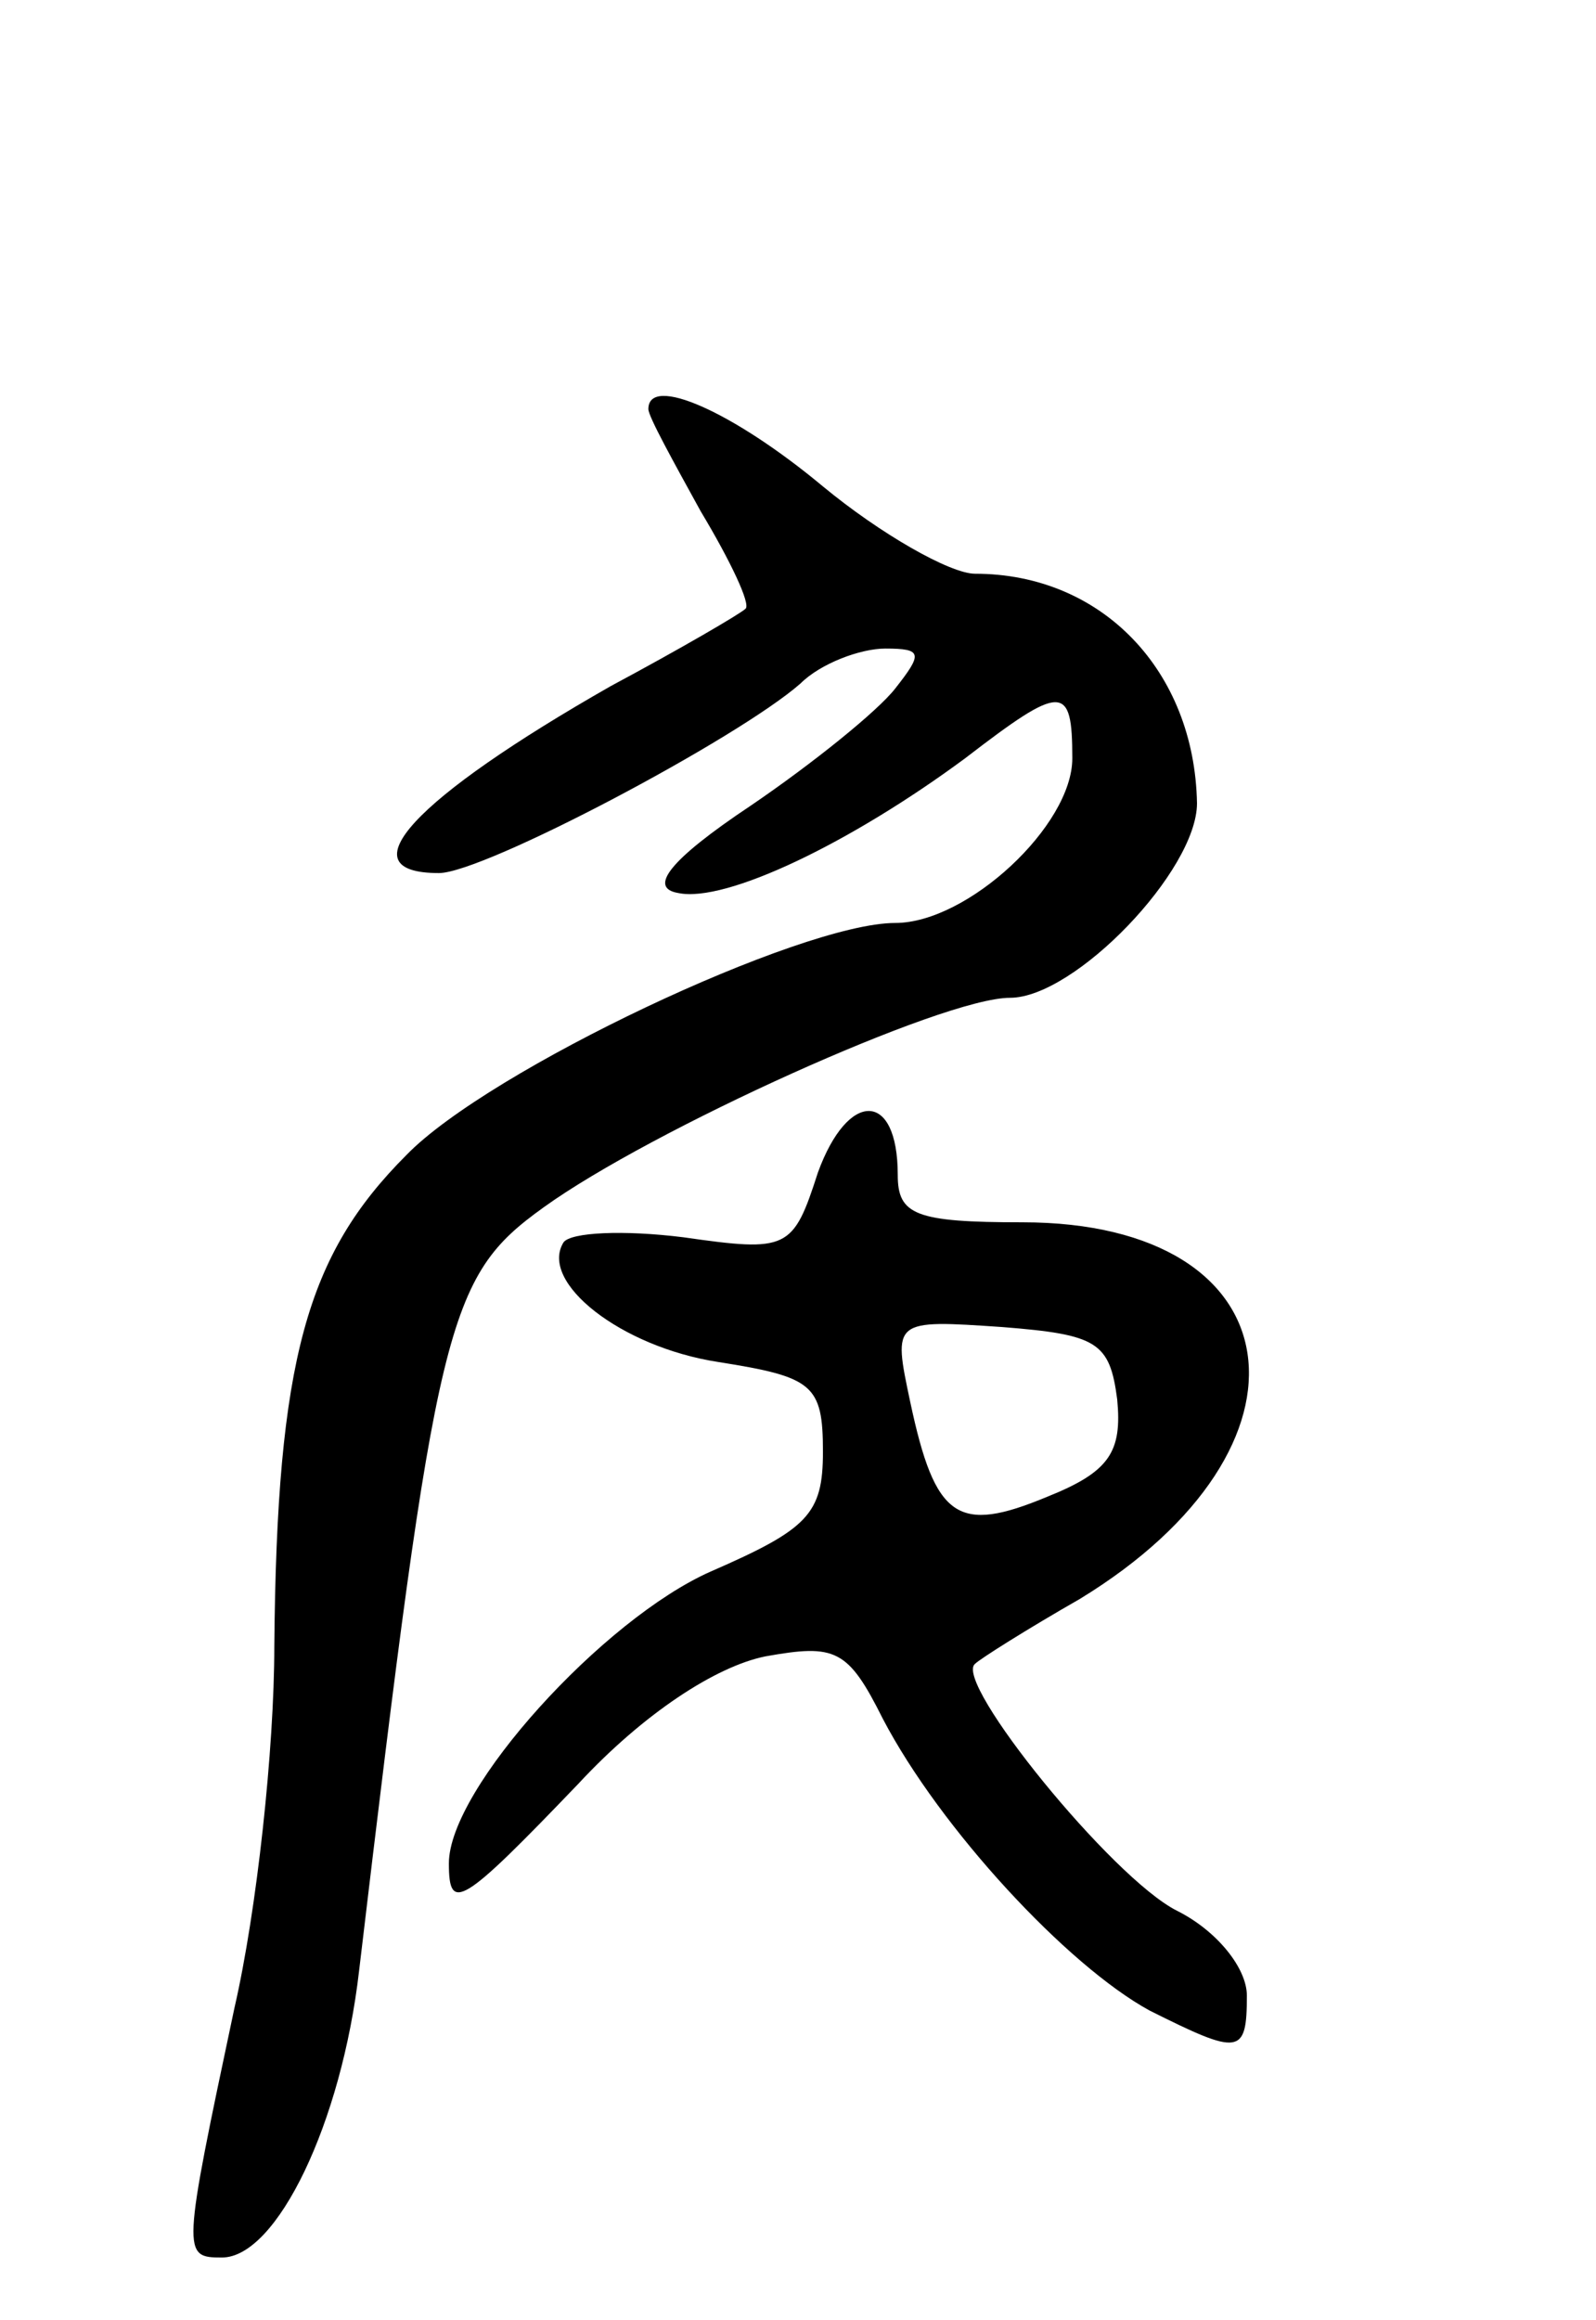 <svg version="1.0" xmlns="http://www.w3.org/2000/svg"
 width="64pt" height="93pt" viewBox="0 0 64 93"
 preserveAspectRatio="xMidYMid meet">
<g transform="translate(0,93) scale(0.1,-0.1)"
fill="#000000" stroke="none">
<path d="M260 766 c0 -3 10 -21 21 -41 12 -20 20 -37 18 -39 -2 -2 -26 -16
-54 -31 -79 -45 -107 -75 -69 -75 18 0 120 54 145 76 8 8 24 14 34 14 15 0 15
-2 4 -16 -7 -9 -33 -30 -58 -47 -33 -22 -41 -33 -29 -35 19 -4 69 20 115 54
39 30 43 30 43 0 0 -27 -42 -66 -71 -66 -38 0 -163 -59 -196 -93 -40 -40 -52
-82 -53 -197 0 -41 -7 -106 -16 -145 -21 -99 -21 -100 -5 -100 22 0 48 54 55
115 31 261 35 278 74 306 43 31 160 84 187 84 26 0 75 51 75 78 -1 53 -38 92
-89 92 -10 0 -38 16 -61 35 -36 30 -70 45 -70 31z"/>
<path d="M328 460 c-10 -31 -12 -32 -54 -26 -24 3 -45 2 -48 -2 -10 -16 23
-42 62 -48 38 -6 42 -9 42 -36 0 -25 -6 -31 -45 -48 -43 -19 -105 -87 -105
-117 0 -20 5 -17 52 32 26 28 55 47 75 51 28 5 33 3 47 -25 23 -44 74 -99 107
-117 36 -18 39 -18 39 6 0 11 -12 26 -28 34 -26 13 -90 92 -81 99 2 2 21 14
42 26 100 61 87 151 -23 151 -43 0 -50 3 -50 19 0 34 -20 34 -32 1z m120 -91
c2 -21 -3 -29 -28 -39 -36 -15 -45 -9 -55 38 -7 33 -7 33 37 30 38 -3 43 -6
46 -29z"/>
</g>
</svg>
